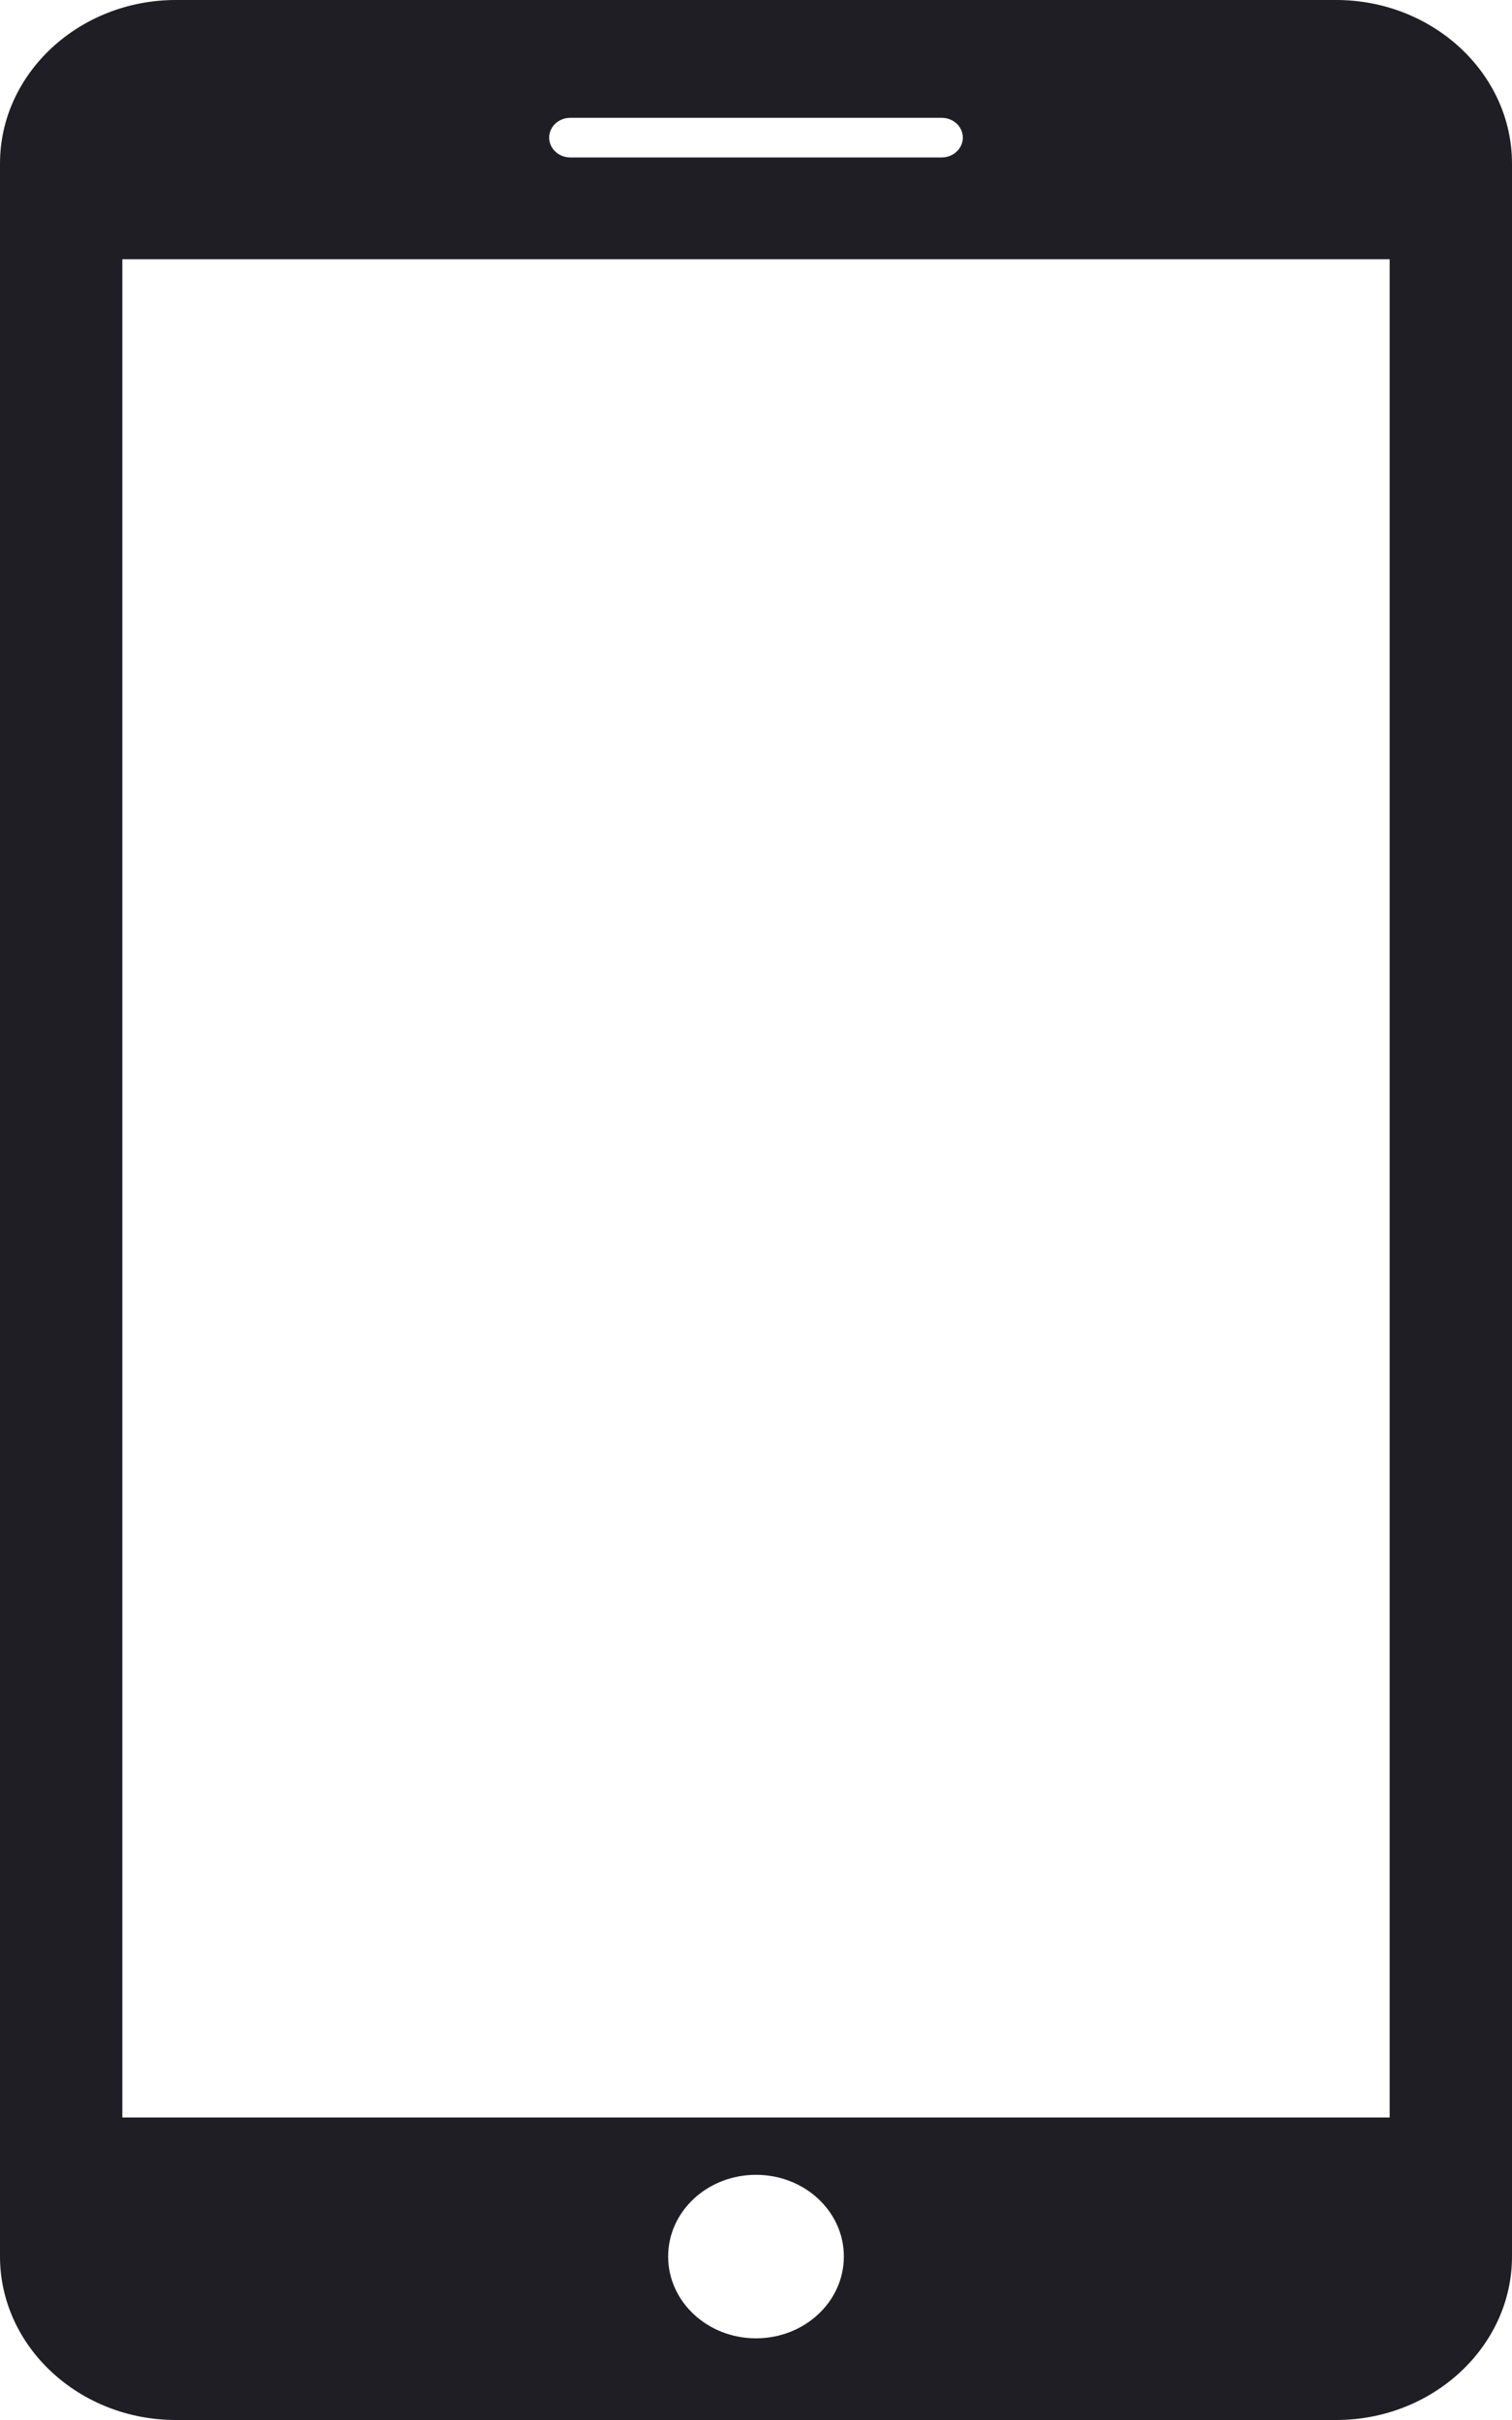 <svg width="10" height="16" viewBox="0 0 10 16" fill="none" xmlns="http://www.w3.org/2000/svg">
  <path
    d="M8.837 0H1.163C0.523 0 0 0.486 0 1.081V14.919C0 15.514 0.523 16 1.163 16H8.837C9.477 16 10 15.514 10 14.919V1.081C10 0.486 9.477 0 8.837 0ZM3.772 0.779H6.228C6.305 0.779 6.368 0.837 6.368 0.91C6.368 0.982 6.305 1.041 6.228 1.041H3.772C3.695 1.041 3.632 0.982 3.632 0.91C3.632 0.837 3.695 0.779 3.772 0.779ZM5 15.46C4.679 15.46 4.419 15.218 4.419 14.919C4.419 14.62 4.679 14.379 5 14.379C5.321 14.379 5.581 14.62 5.581 14.919C5.581 15.218 5.321 15.46 5 15.46ZM9.191 14H0.809V1.714H9.191V14Z"
    fill="#1F1E25"/>
</svg>
